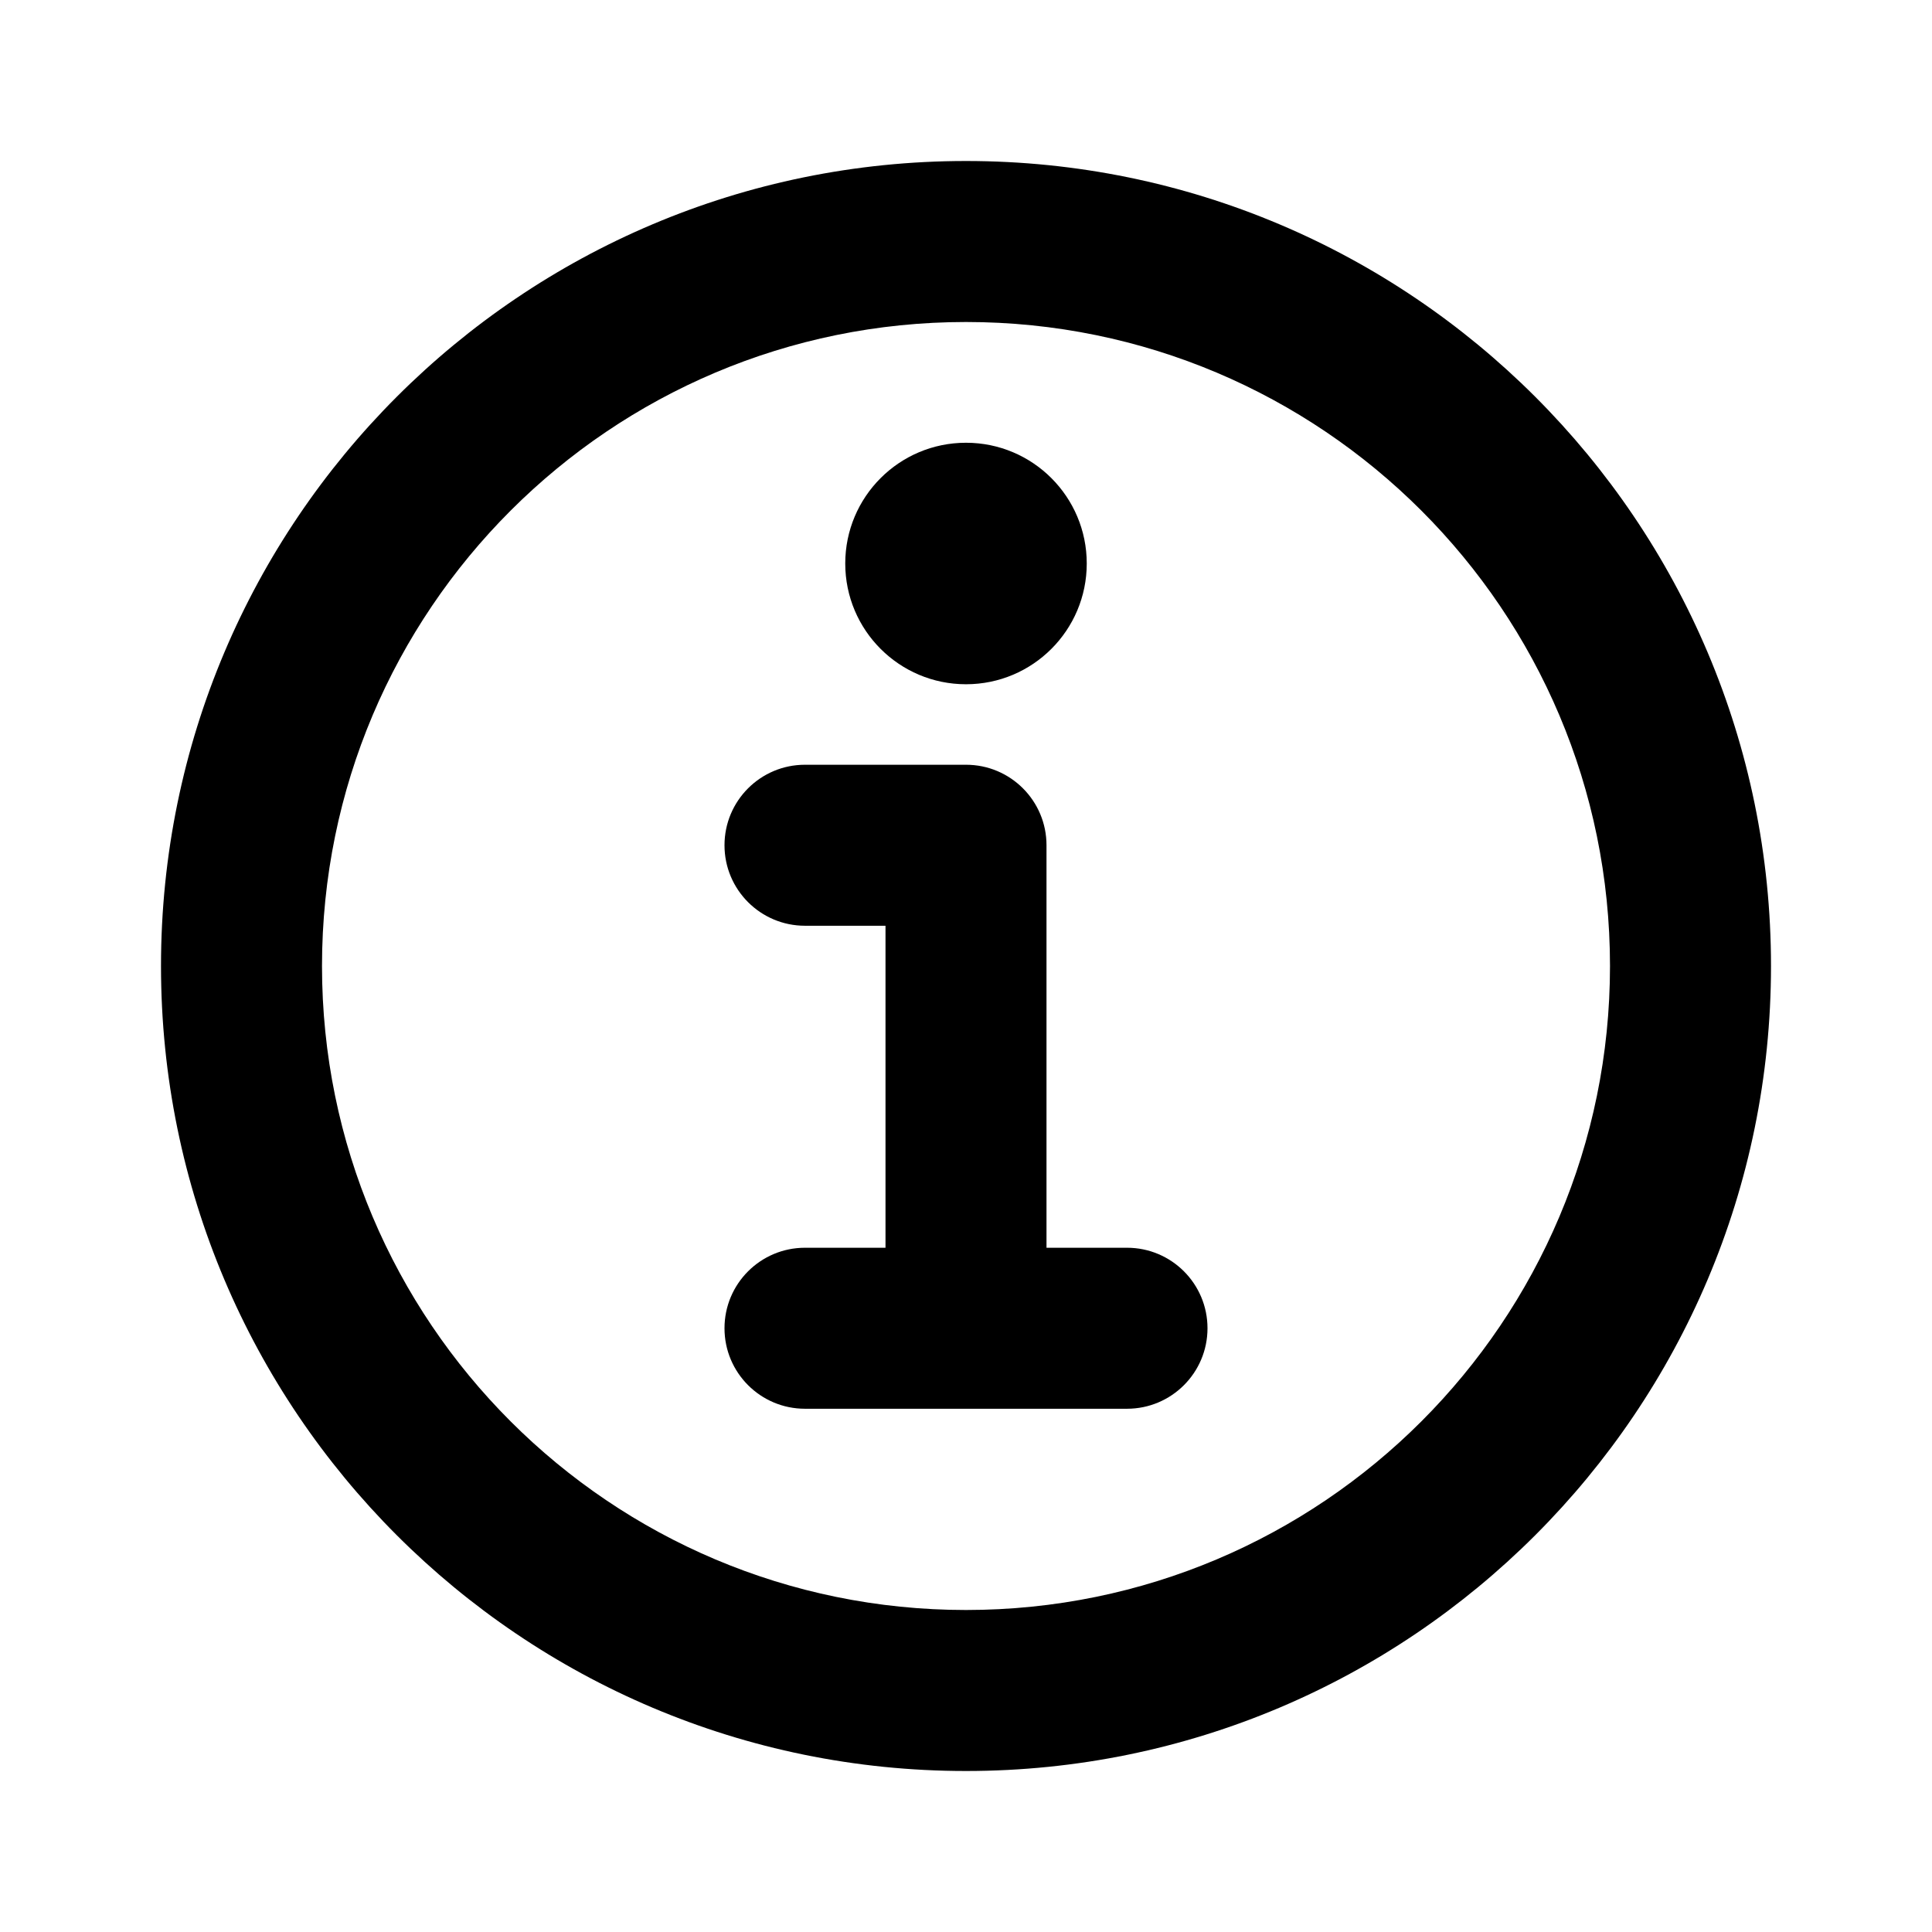<svg width="1em" height="1em" viewBox="0 0 48 48" fill="none" xmlns="http://www.w3.org/2000/svg">
<path d="M18 21C18 19.895 18.895 19 20 19H24C25.105 19 26 19.895 26 21V31H28C29.105 31 30 31.895 30 33C30 34.105 29.105 35 28 35H20C18.895 35 18 34.105 18 33C18 31.895 18.895 31 20 31H22V23H20C18.895 23 18 22.105 18 21Z" fill="currentColor"/>
<path d="M24 17C25.657 17 27 15.657 27 14C27 12.343 25.657 11 24 11C22.343 11 21 12.343 21 14C21 15.657 22.343 17 24 17Z" fill="currentColor"/>
<path fill-rule="evenodd" clip-rule="evenodd" d="M24 44C35.046 44 44 35.046 44 24C44 12.954 35.046 4 24 4C12.954 4 4 12.954 4 24C4 35.046 12.954 44 24 44ZM24 40C32.837 40 40 32.837 40 24C40 15.163 32.837 8 24 8C15.163 8 8 15.163 8 24C8 32.837 15.163 40 24 40Z" fill="currentColor"/>
</svg>
